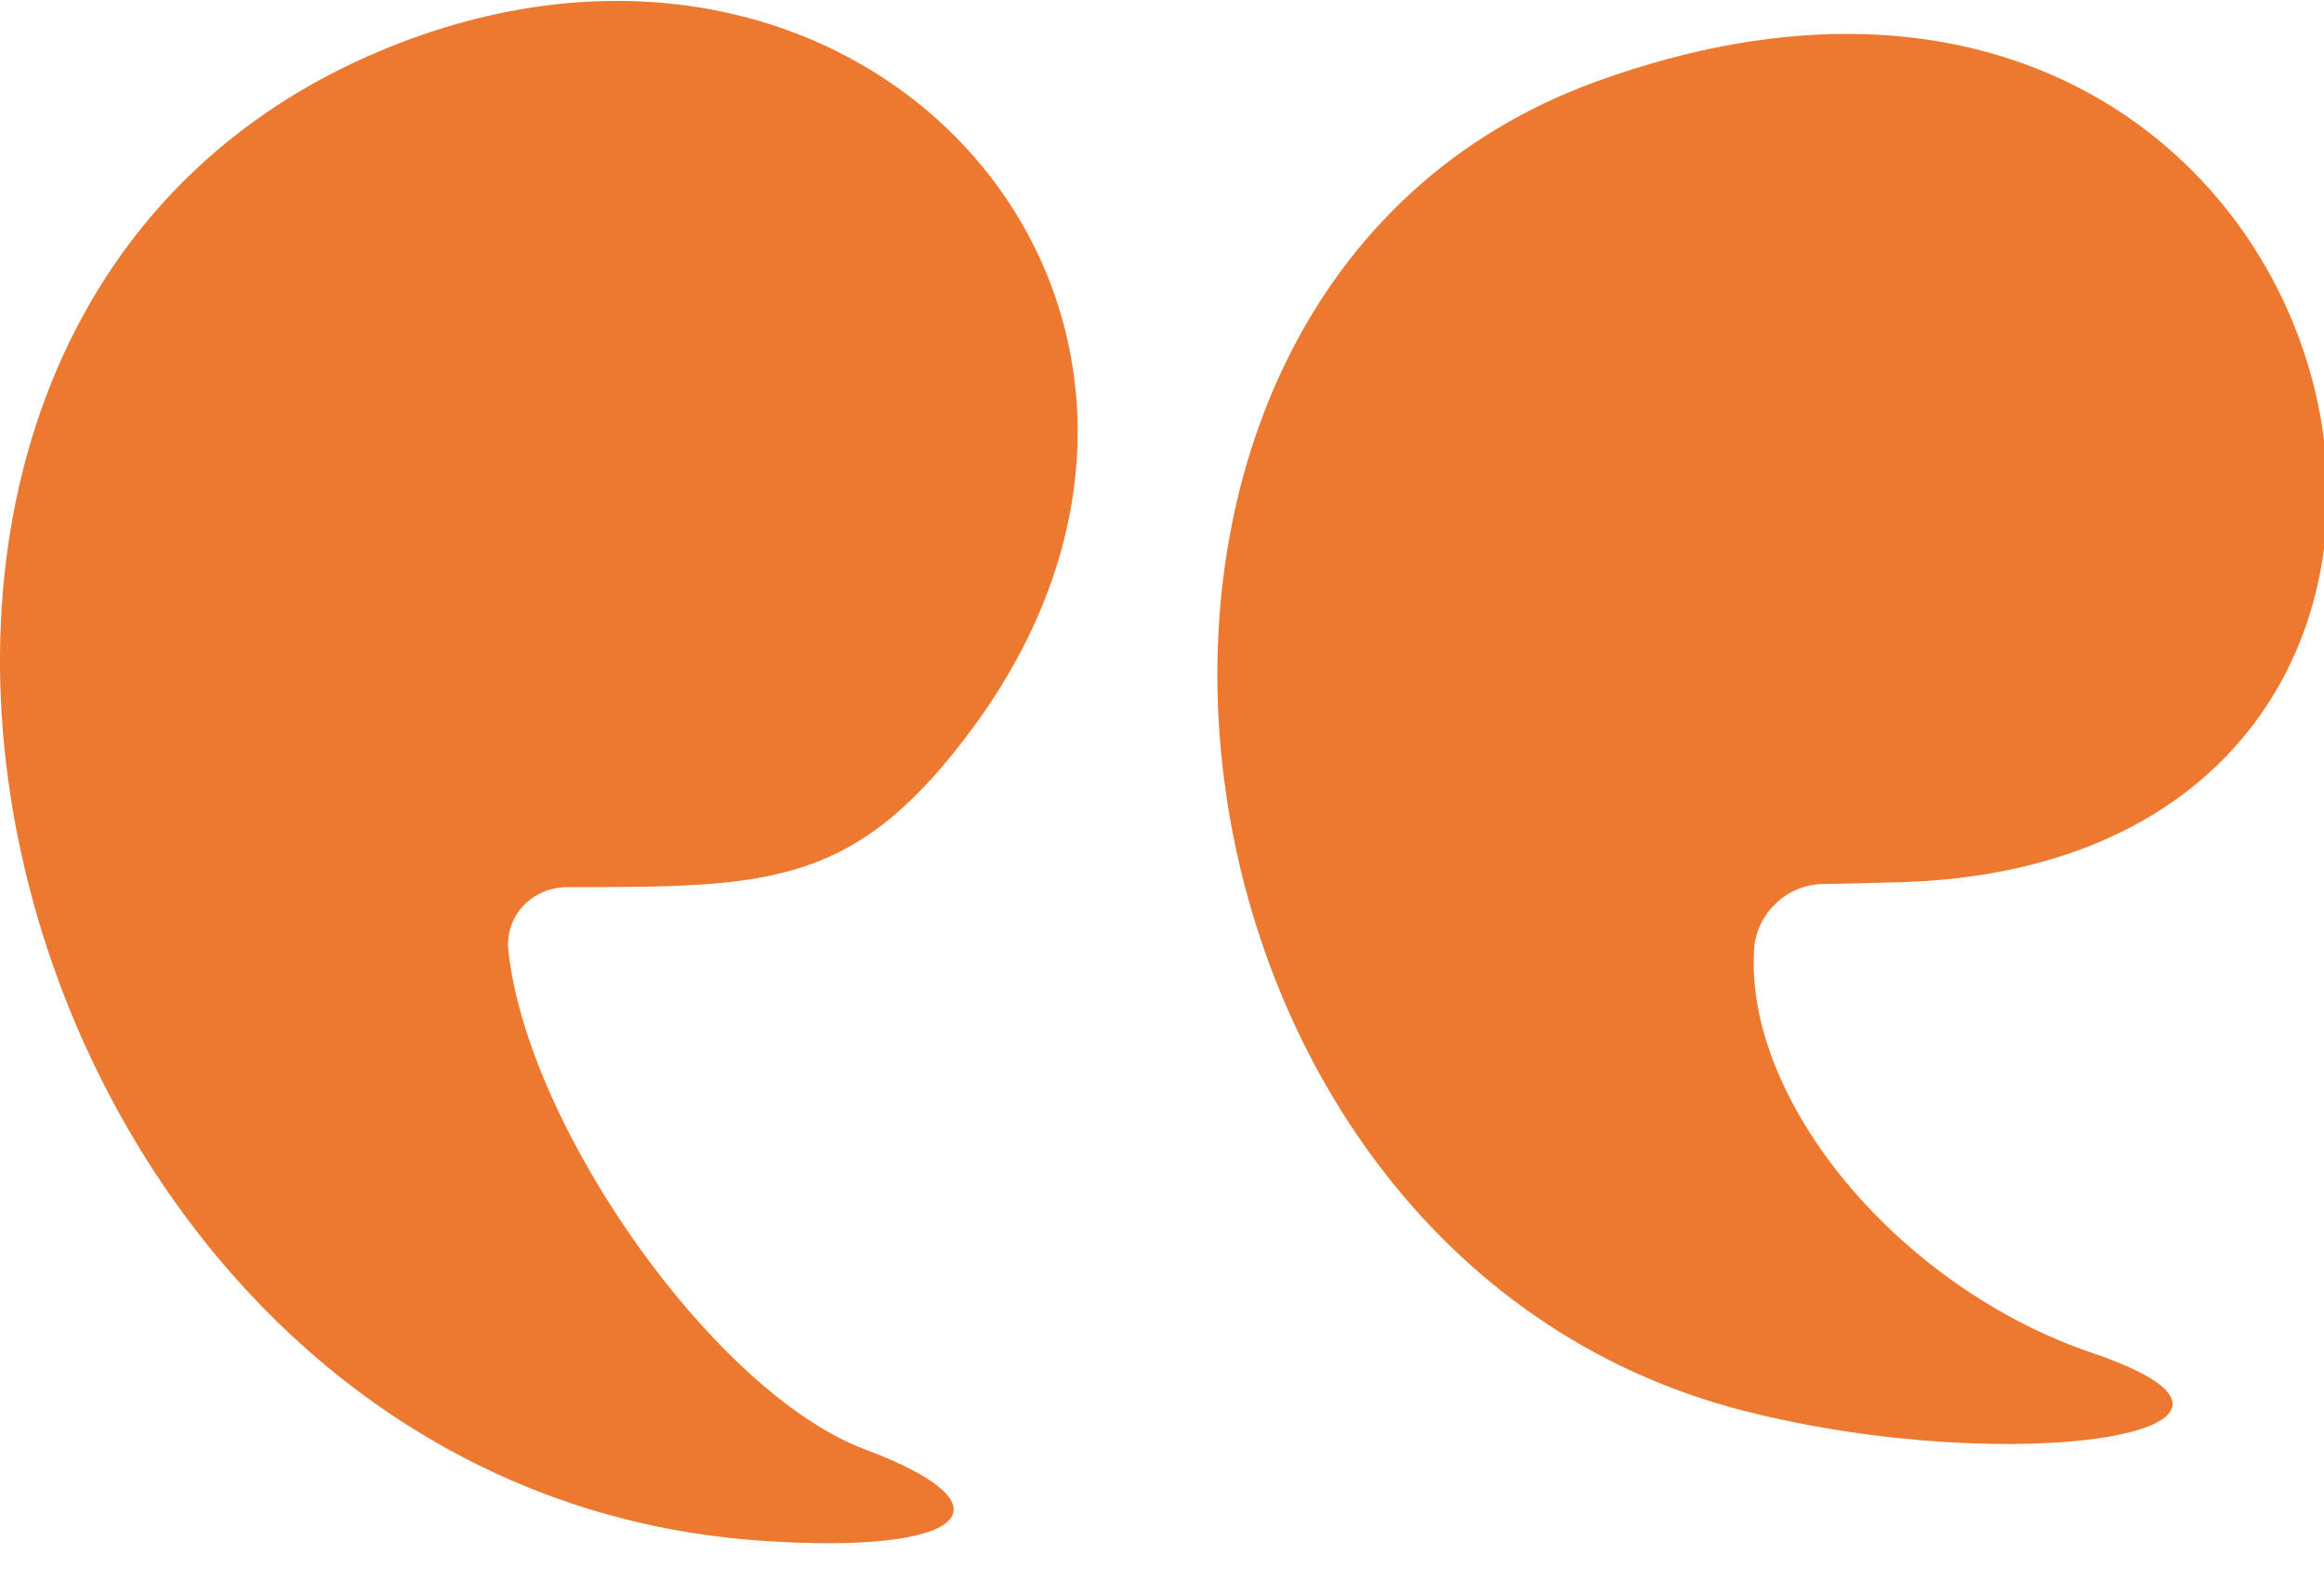 <svg width="50" height="34" viewBox="0 0 50 34" fill="none" xmlns="http://www.w3.org/2000/svg">
<path d="M39.241 19.023L40.675 18.99C56.374 18.723 51.141 -4.344 34.341 1.756C21.941 6.256 24.241 26.956 37.508 30.356C43.374 31.856 49.908 30.79 45.041 29.123C40.874 27.723 37.508 23.69 37.741 20.39C37.808 19.656 38.441 19.023 39.241 19.023Z" fill="#ED782F"/>
<path d="M8.608 0.923C-6.492 6.723 -0.359 32.056 16.408 33.156C20.775 33.456 21.908 32.423 18.608 31.189C15.408 29.989 11.375 24.323 10.941 20.489C10.841 19.723 11.441 19.09 12.208 19.09C16.608 19.09 18.441 19.09 21.008 15.556C27.308 6.823 18.941 -3.044 8.608 0.923Z" fill="#ED782F"/>
</svg>
